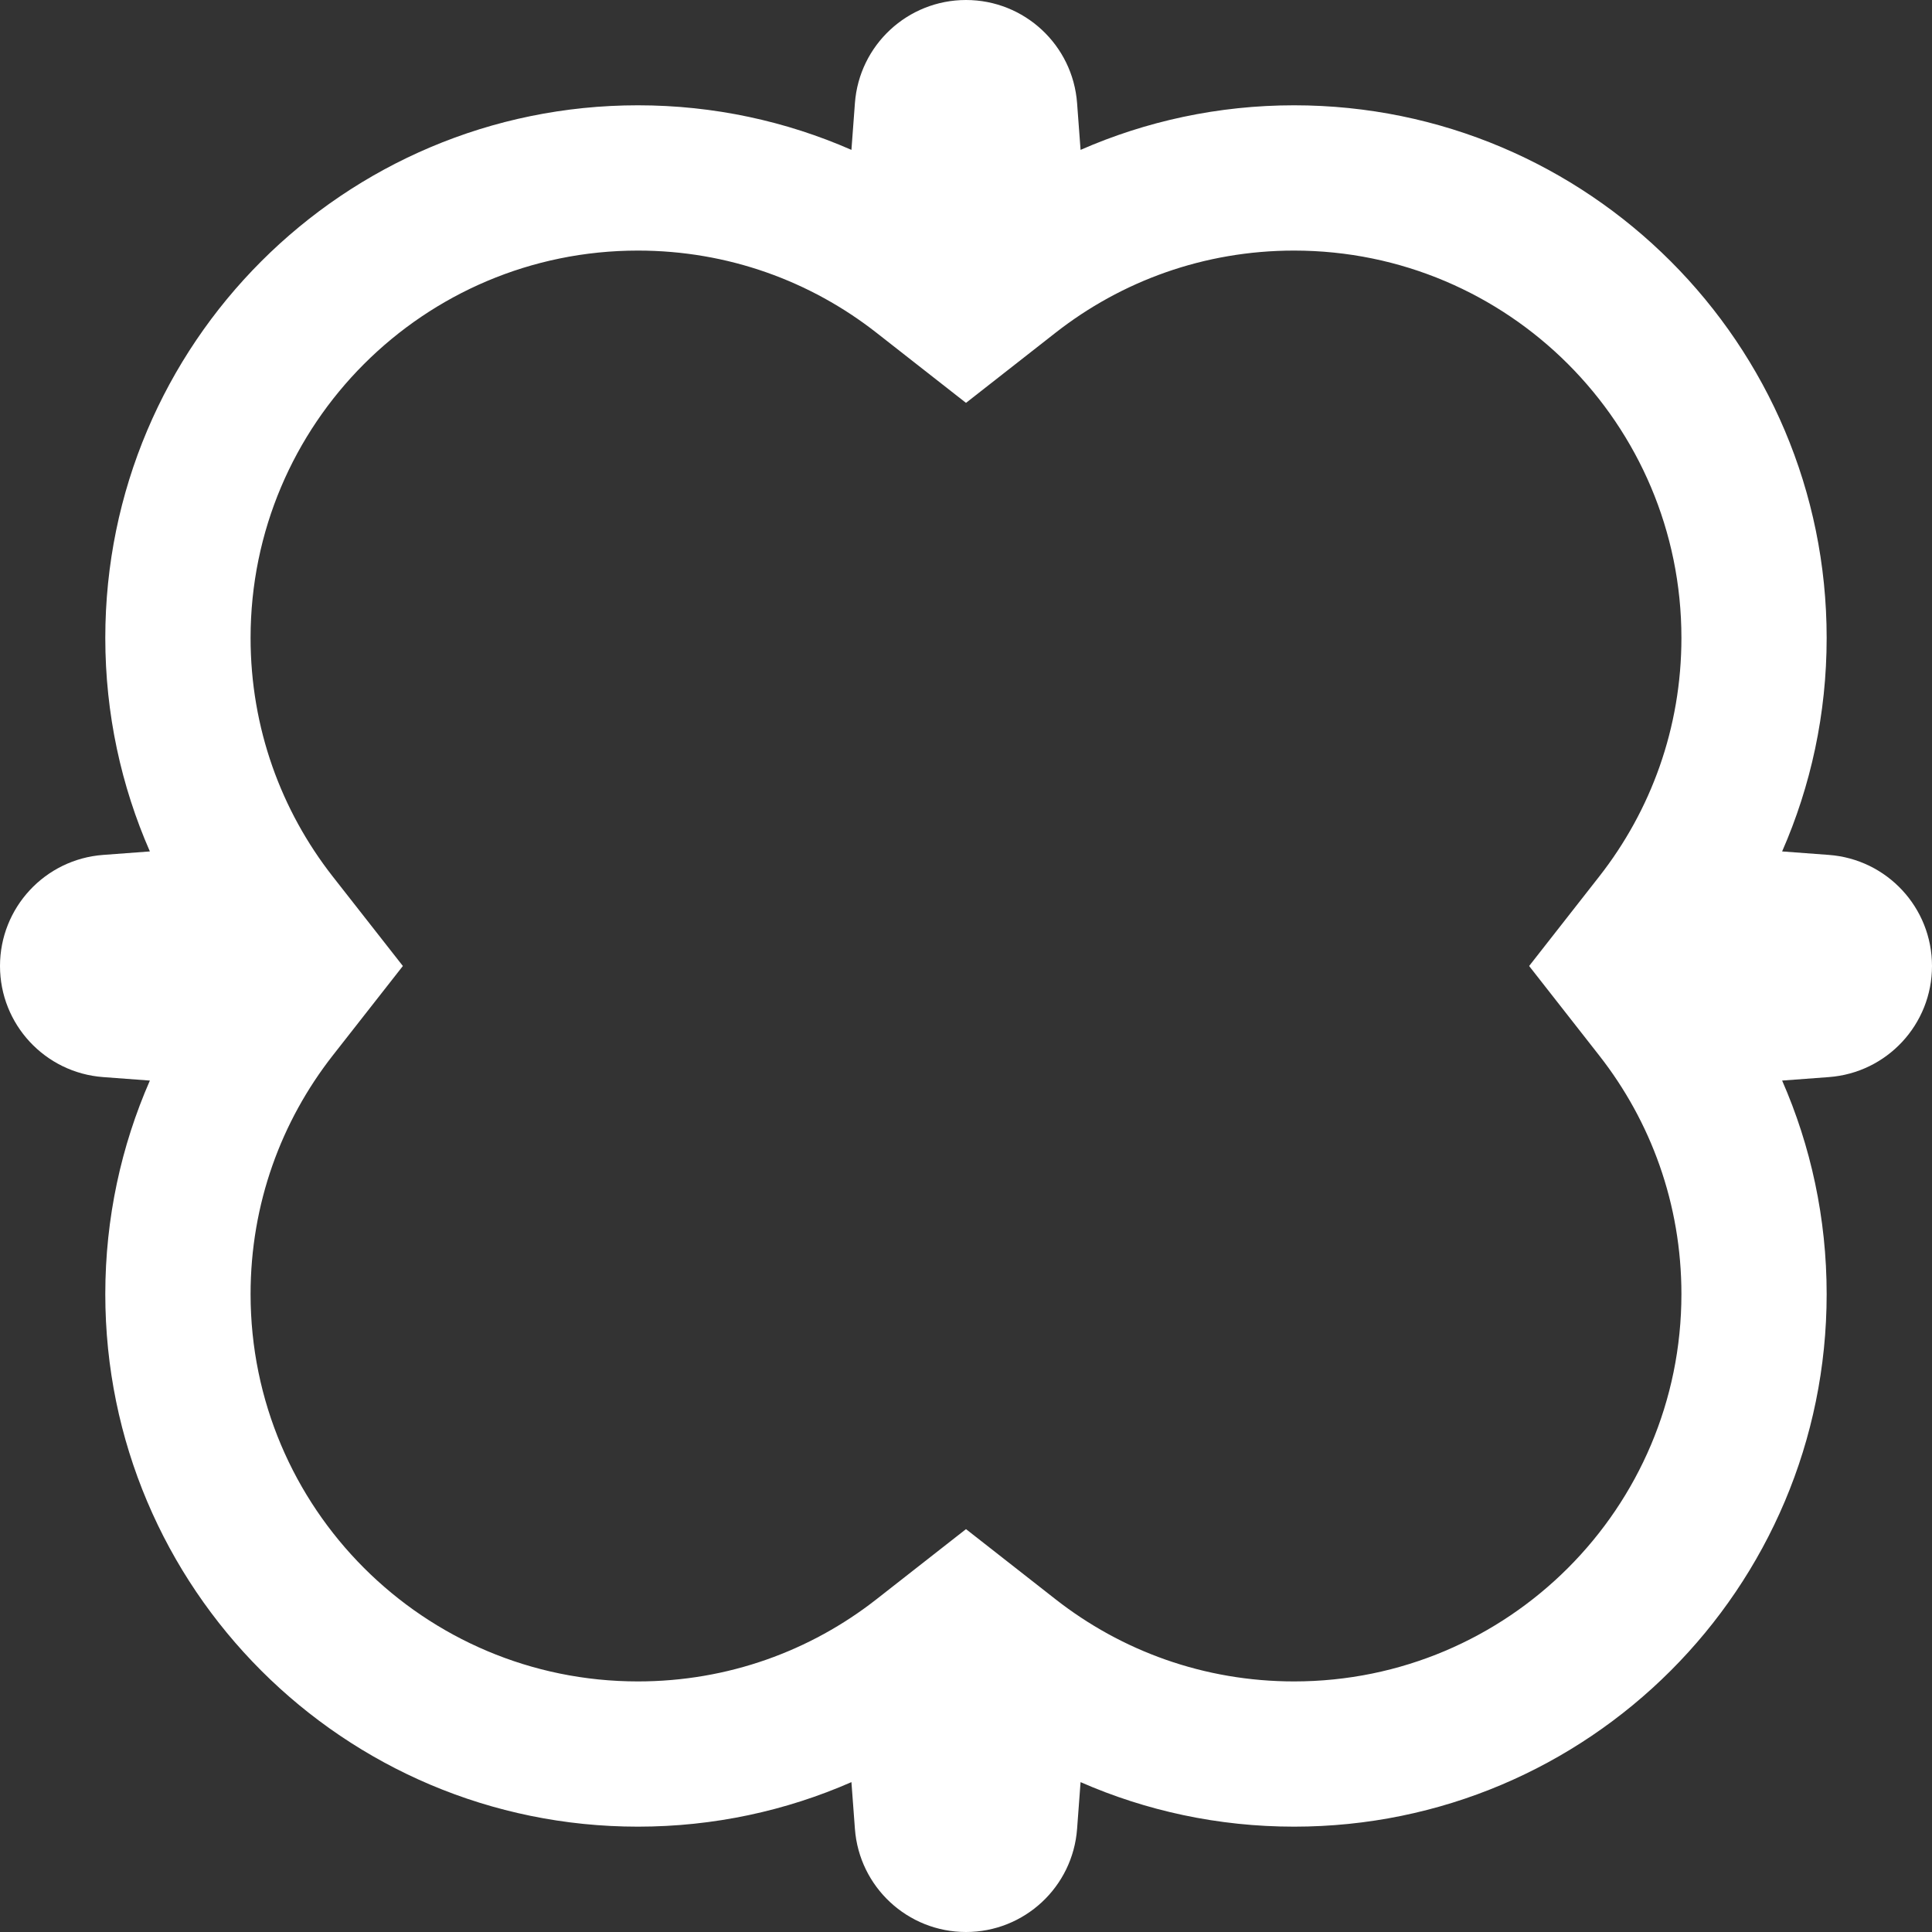 <svg width="40" height="40" viewBox="0 0 40 40" xmlns="http://www.w3.org/2000/svg">
  <rect x="0" y="0" width="40" height="40" fill="#333333" stroke="none"/>
  <g fill="#FFFFFF">
    <path d="M20 0C21.208 0 22.211 0.932 22.3 2.136L22.372 3.103C23.725 2.51 25.221 2.18 26.793 2.18C32.883 2.18 37.819 7.117 37.819 13.207C37.819 14.78 37.49 16.275 36.897 17.628L37.864 17.7C39.068 17.789 40 18.792 40 20C40 21.208 39.068 22.211 37.864 22.3L36.897 22.372C37.49 23.725 37.819 25.221 37.819 26.793C37.819 32.883 32.883 37.819 26.793 37.819C25.221 37.819 23.725 37.49 22.372 36.897L22.3 37.864C22.211 39.068 21.208 40 20 40C18.792 40 17.789 39.068 17.7 37.864L17.628 36.897C16.275 37.49 14.78 37.819 13.207 37.819C7.117 37.819 2.18 32.883 2.18 26.793C2.18 25.221 2.51 23.725 3.103 22.372L2.136 22.3C0.932 22.211 0 21.208 0 20C0 18.792 0.932 17.789 2.136 17.7L3.103 17.628C2.51 16.275 2.18 14.78 2.18 13.207C2.18 7.117 7.117 2.18 13.207 2.18C14.78 2.18 16.275 2.51 17.628 3.103L17.7 2.136C17.789 0.932 18.792 0 20 0ZM8.341 20L6.888 21.854C5.822 23.216 5.188 24.926 5.188 26.793C5.188 31.222 8.778 34.812 13.207 34.812C15.074 34.812 16.784 34.178 18.146 33.111L20 31.659L21.854 33.111C23.216 34.178 24.926 34.812 26.793 34.812C31.222 34.812 34.812 31.222 34.812 26.793C34.812 24.926 34.178 23.216 33.111 21.854L31.659 20L33.111 18.146C34.178 16.784 34.812 15.074 34.812 13.207C34.812 8.778 31.222 5.188 26.793 5.188C24.926 5.188 23.216 5.822 21.854 6.889L20 8.341L18.146 6.889C16.784 5.822 15.074 5.188 13.207 5.188C8.778 5.188 5.188 8.778 5.188 13.207C5.188 15.074 5.822 16.784 6.888 18.146L8.341 20Z"></path>
  </g>
</svg>